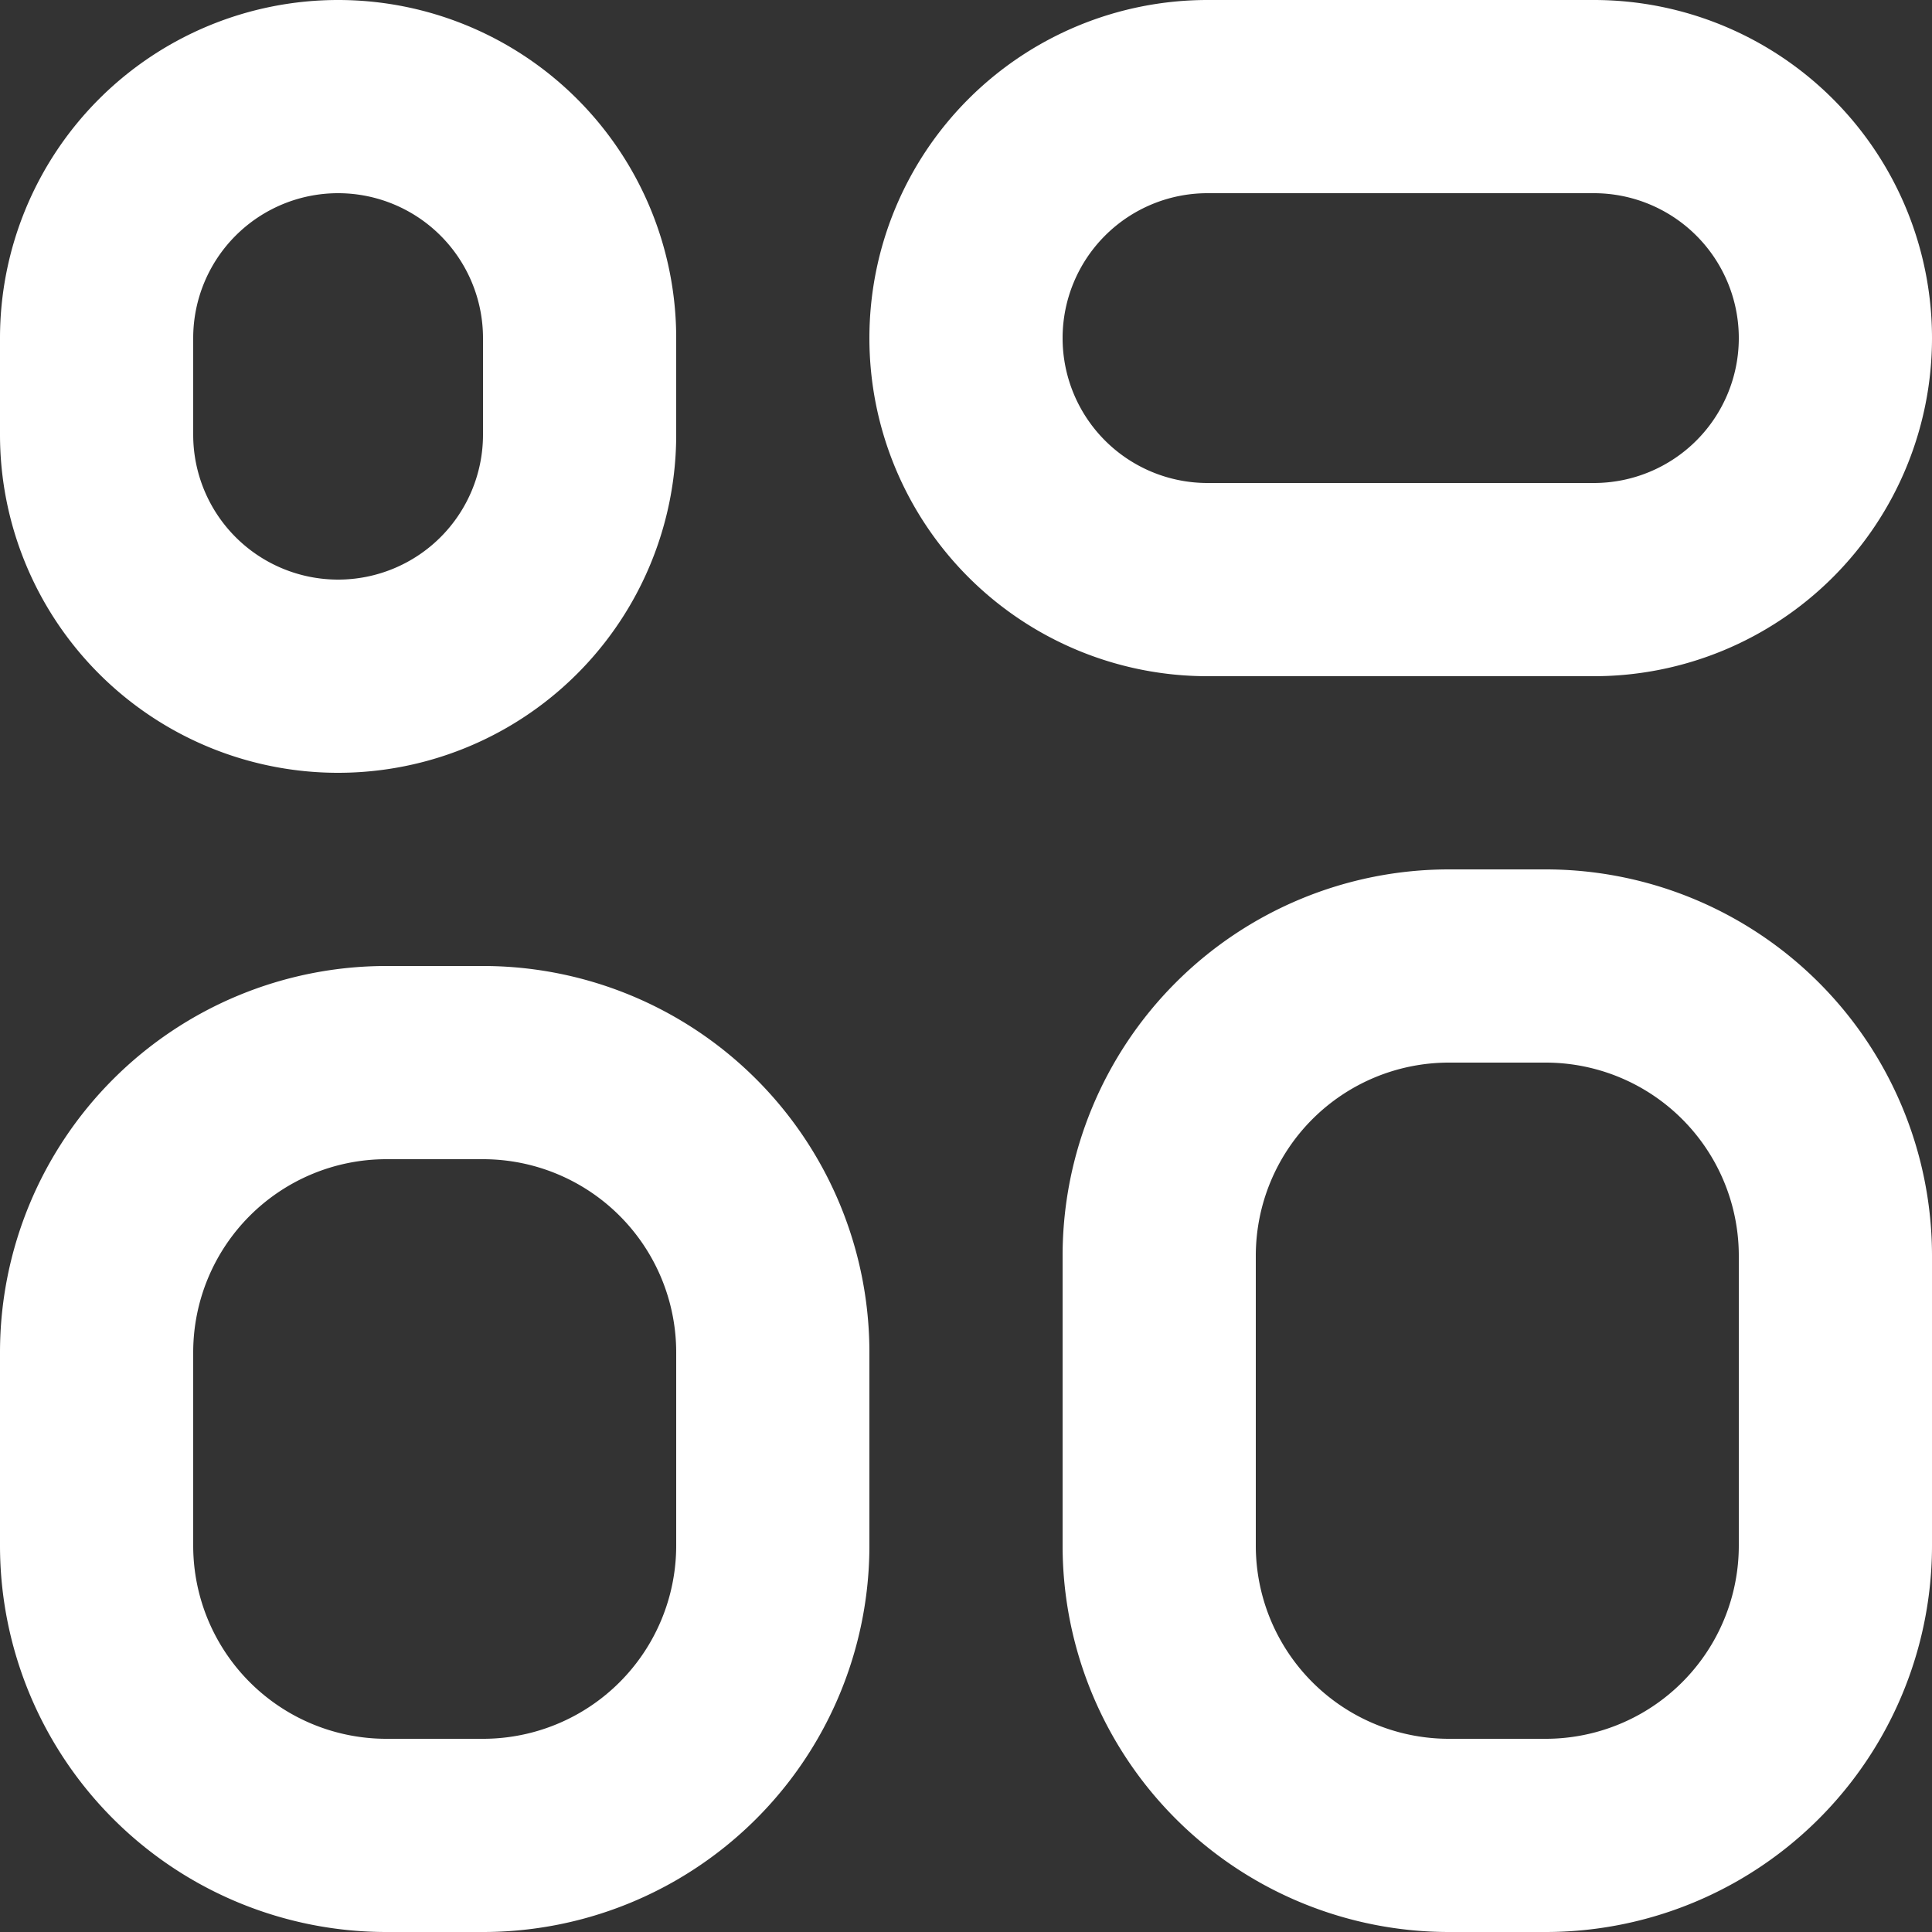 <svg id="ic_Dashboard" xmlns="http://www.w3.org/2000/svg" width="20" height="20" viewBox="0 0 20 20">
  <rect x="0" y="0" width="20" height="20" fill="#333333" stroke="none"/>
  <path id="Shape" d="M16,20H15a4,4,0,0,1-4-4V13a4,4,0,0,1,4-4h1a4,4,0,0,1,4,4v3A4,4,0,0,1,16,20Zm-1-9a2,2,0,0,0-2,2v3a2,2,0,0,0,2,2h1a2,2,0,0,0,2-2V13a2,2,0,0,0-2-2ZM5,20H4a4,4,0,0,1-4-4V14a4,4,0,0,1,4-4H5a4,4,0,0,1,4,4v2A4,4,0,0,1,5,20ZM4,12a2,2,0,0,0-2,2v2a2,2,0,0,0,2,2H5a2,2,0,0,0,2-2V14a2,2,0,0,0-2-2ZM3.5,8A3.5,3.5,0,0,1,0,4.5v-1a3.5,3.5,0,1,1,7,0v1A3.5,3.5,0,0,1,3.5,8Zm0-6A1.5,1.5,0,0,0,2,3.5v1a1.5,1.5,0,0,0,3,0v-1A1.5,1.5,0,0,0,3.5,2Zm13,5h-4a3.5,3.5,0,1,1,0-7h4a3.5,3.5,0,0,1,0,7Zm-4-5a1.5,1.5,0,1,0,0,3h4a1.5,1.5,0,0,0,0-3Z" fill="#fff"/>
</svg>
